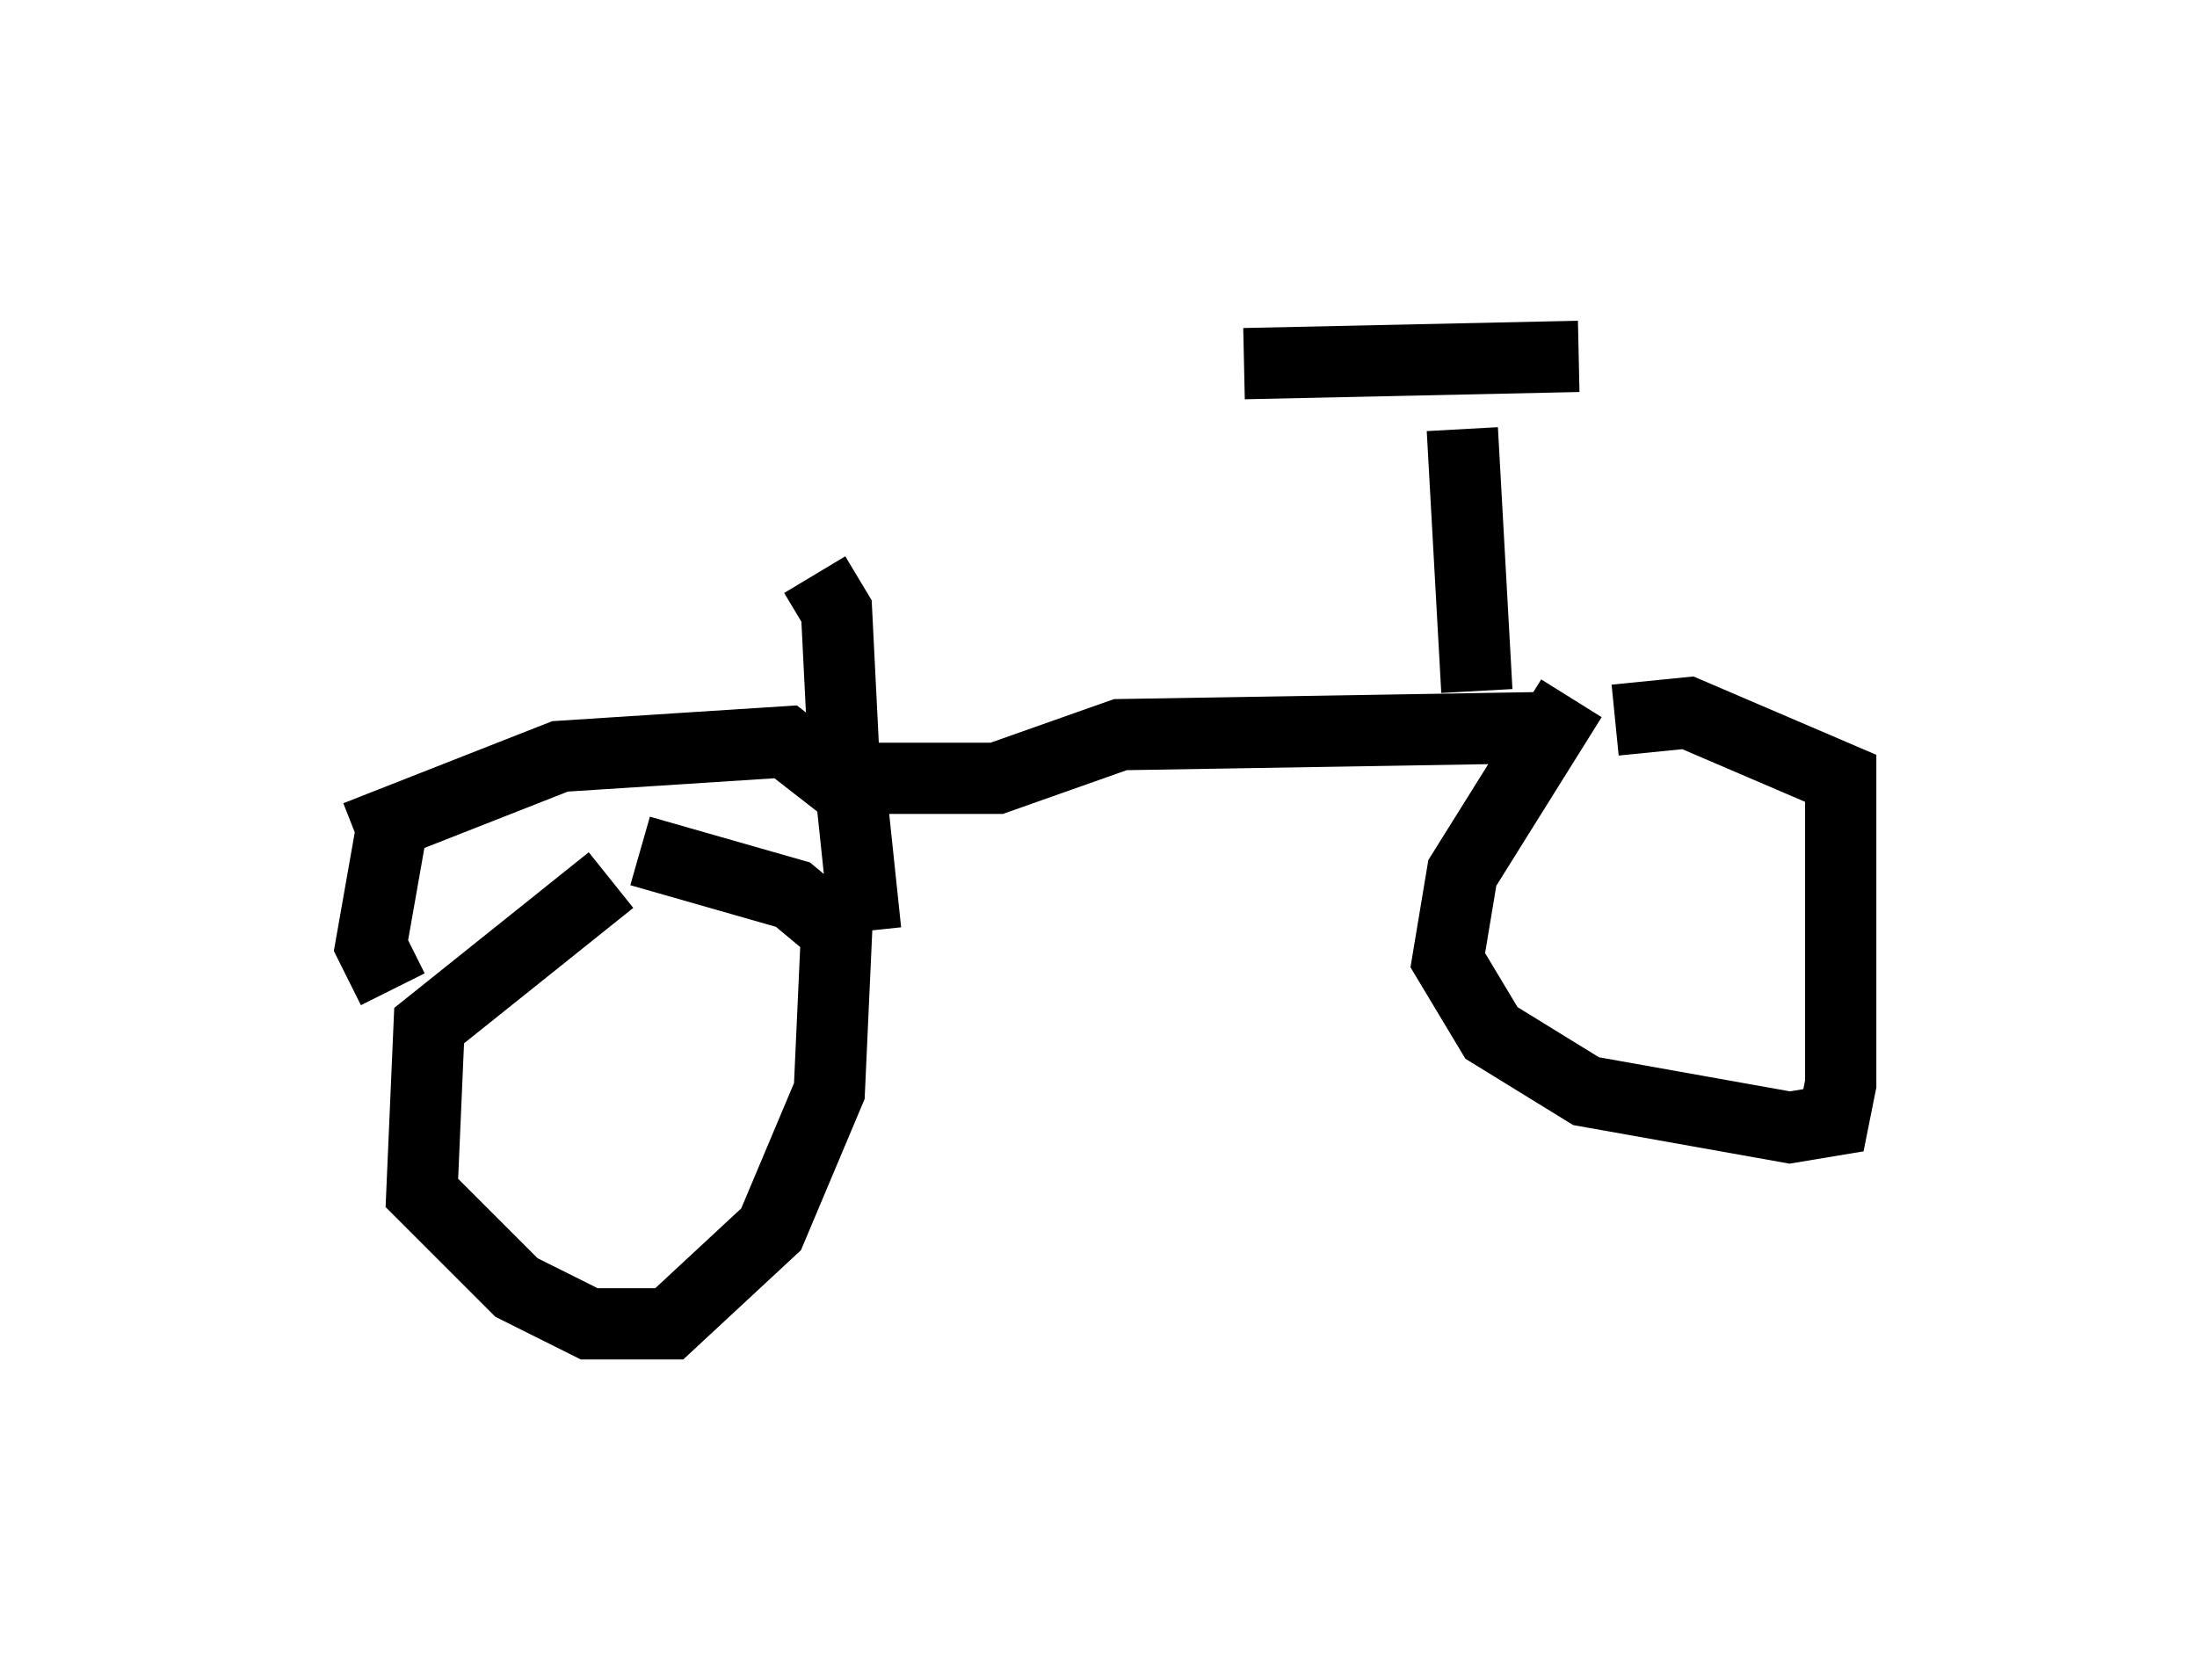 <?xml version="1.0" encoding="utf-8" ?>
<svg baseProfile="full" height="23.577" version="1.1" width="30.825" xmlns="http://www.w3.org/2000/svg" xmlns:ev="http://www.w3.org/2001/xml-events" xmlns:xlink="http://www.w3.org/1999/xlink"><defs /><rect fill="white" height="23.577" width="30.825" x="0" y="0" /><path d="M9.083, 12.35 m-0.51, 0.0 l-2.552, 2.042 -0.102, 2.348 l1.327, 1.327 1.021, 0.51 l1.123, 0.0 1.429, -1.327 l0.817, -1.94 0.102, -2.246 l-0.613, -0.51 -2.144, -0.613 m-3.981, -0.204 l2.858, -1.123 3.165, -0.204 l0.919, 0.715 0.204, 1.94 m-6.635, -1.531 l-0.306, 1.735 0.306, 0.613 m6.329, -2.96 l2.144, 0.0 1.735, -0.613 l6.125, -0.102 m0.204, -0.408 l-1.531, 2.45 -0.204, 1.225 l0.613, 1.021 1.327, 0.817 l2.858, 0.51 0.613, -0.102 l0.102, -0.51 0.0, -4.288 l-2.144, -0.919 -1.021, 0.102 m-1.94, -0.408 l-0.204, -3.675 m-3.063, -0.919 l4.696, -0.102 m-10.311, 5.615 l-0.102, -2.042 -0.306, -0.51 " fill="none" stroke="black" stroke-width="1" /></svg>